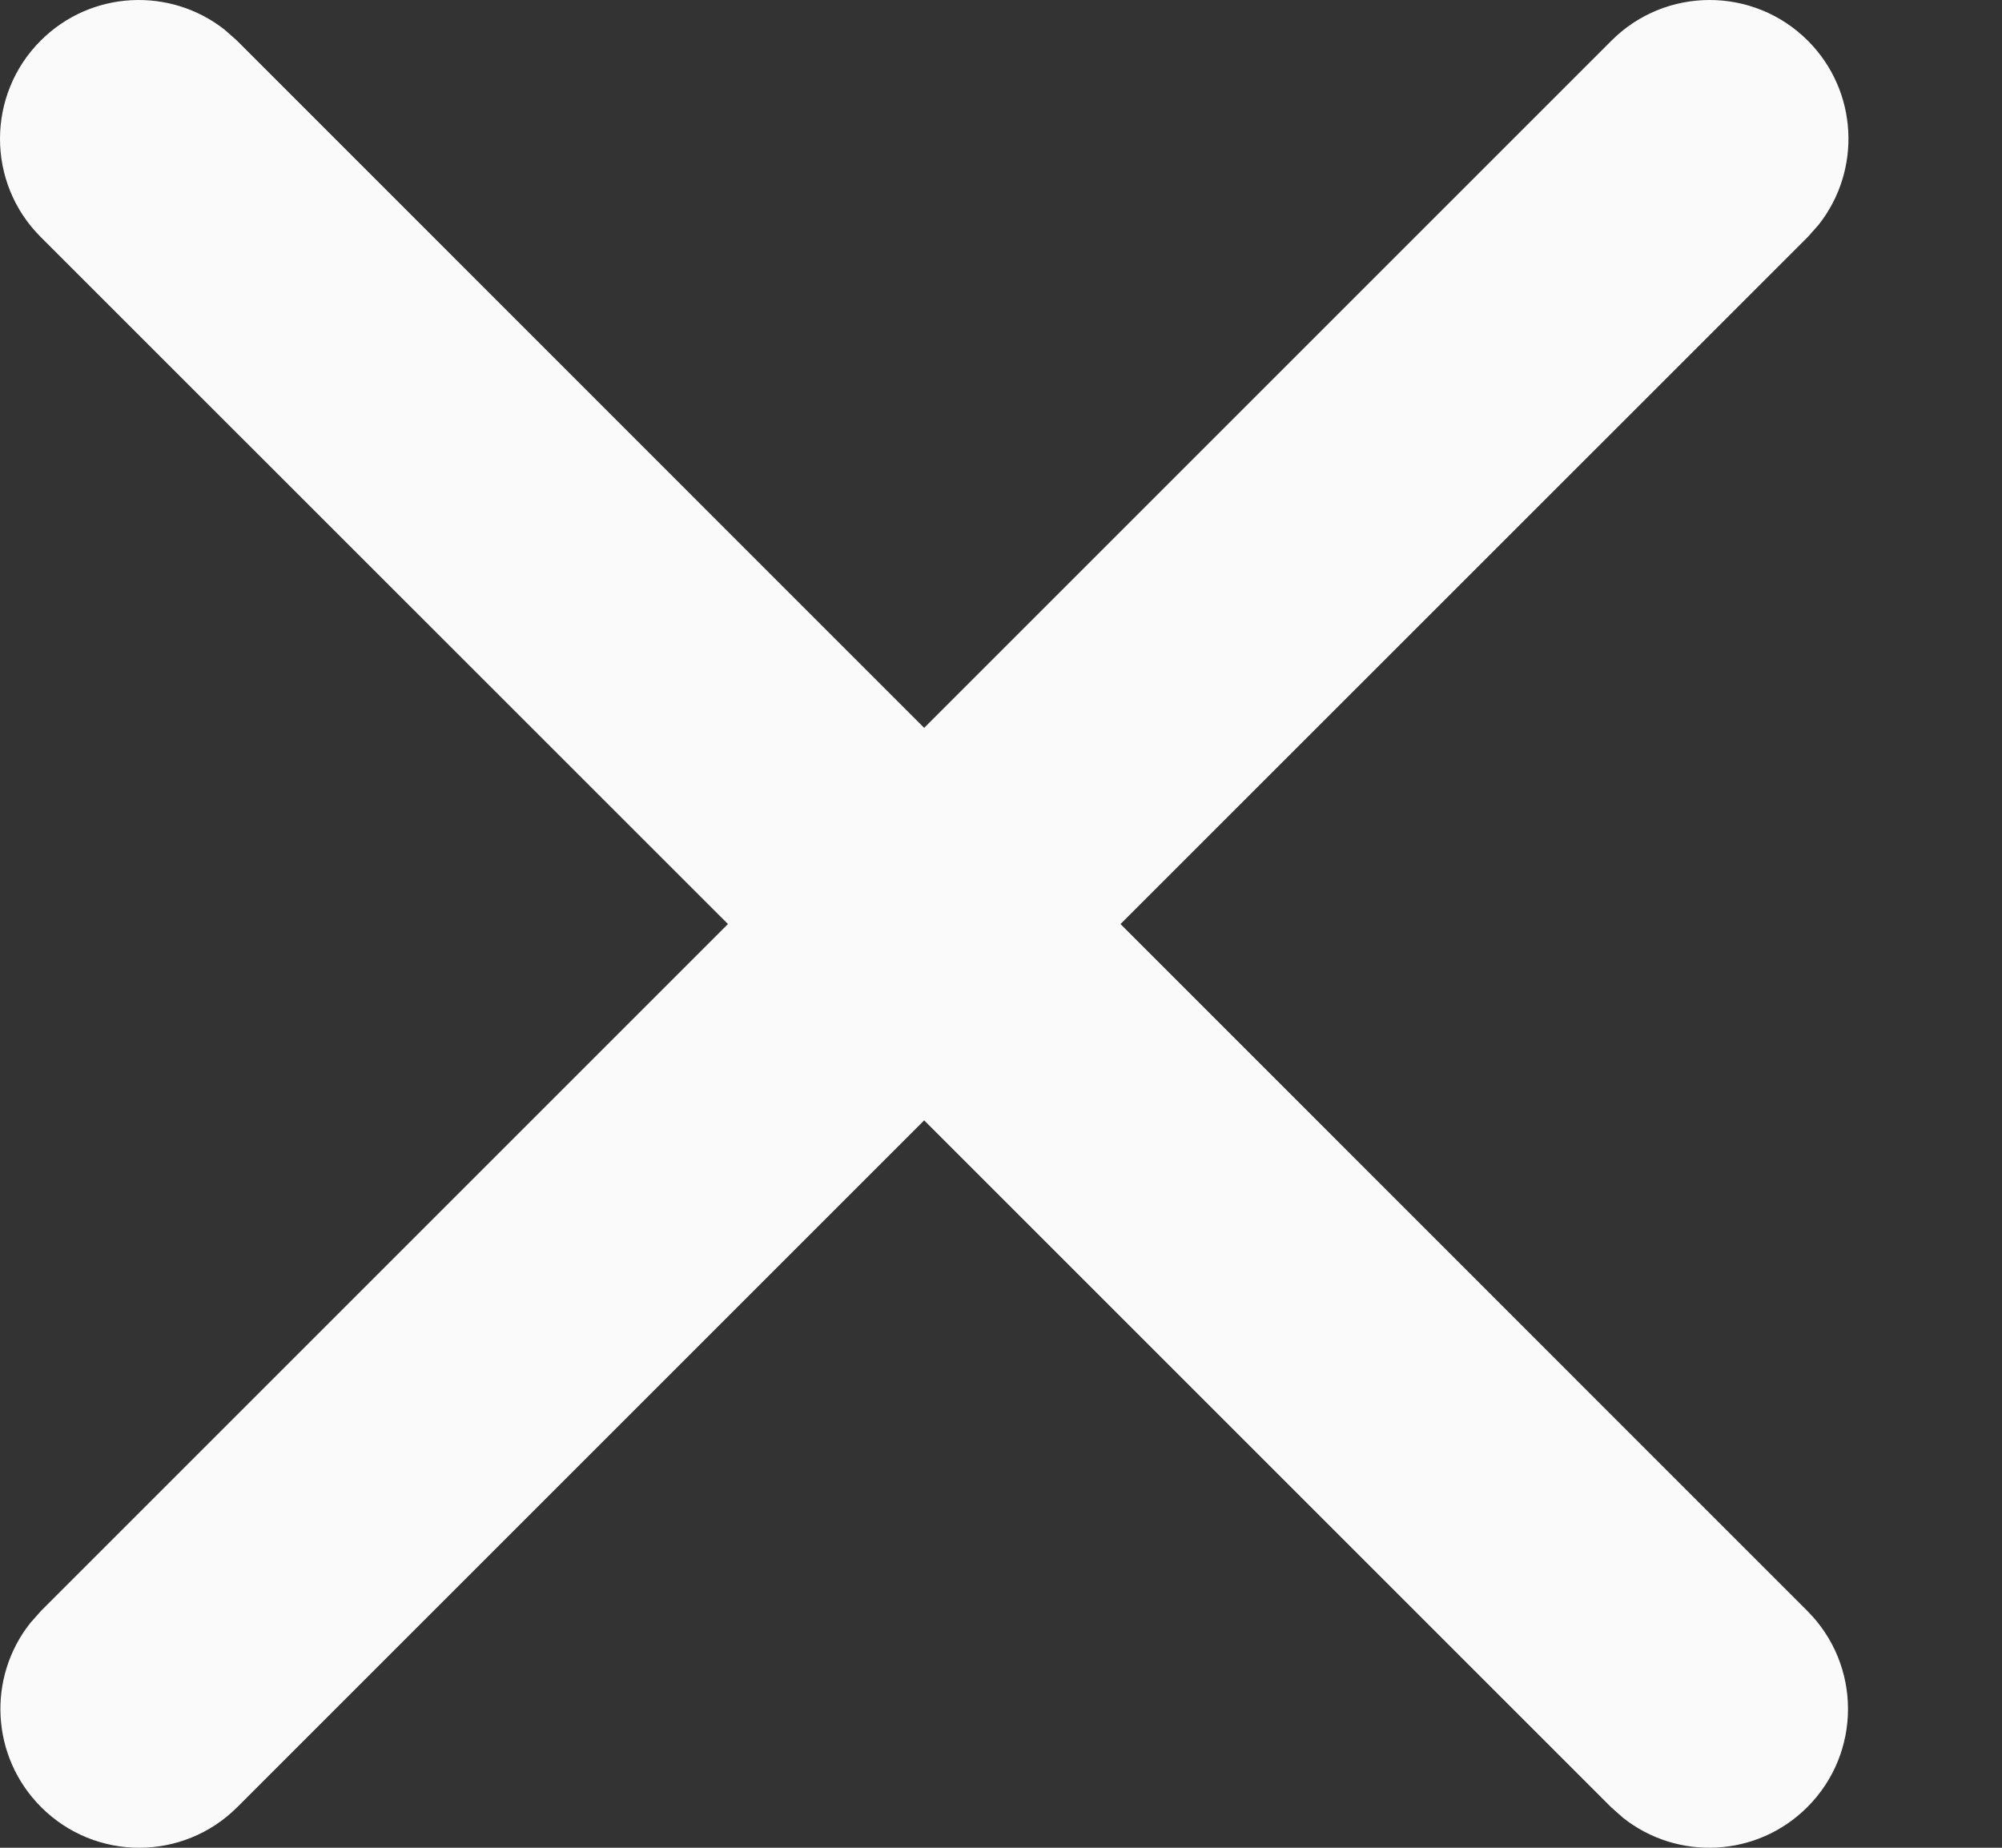 <svg width="13" height="12" viewBox="0 0 13 12" fill="none" xmlns="http://www.w3.org/2000/svg">
<rect x="0" y="0" width="13" height="12" fill="#333333" stroke="none"/>
<path fill-rule="evenodd" clip-rule="evenodd" d="M0.197 10.54C-0.084 10.894 -0.06 11.409 0.267 11.736C0.619 12.088 1.189 12.088 1.541 11.736L6.001 7.276L10.461 11.736L10.54 11.806C10.894 12.086 11.409 12.063 11.736 11.736C12.088 11.384 12.088 10.814 11.736 10.462L7.276 6.001L11.739 1.539L11.809 1.46C12.089 1.106 12.066 0.591 11.739 0.264C11.387 -0.088 10.816 -0.088 10.464 0.264L6.001 4.727L1.539 0.264L1.46 0.194C1.106 -0.086 0.591 -0.063 0.264 0.264C-0.088 0.616 -0.088 1.187 0.264 1.539L4.727 6.001L0.267 10.461L0.197 10.54Z" fill="#FAFAFA"/>
</svg>
